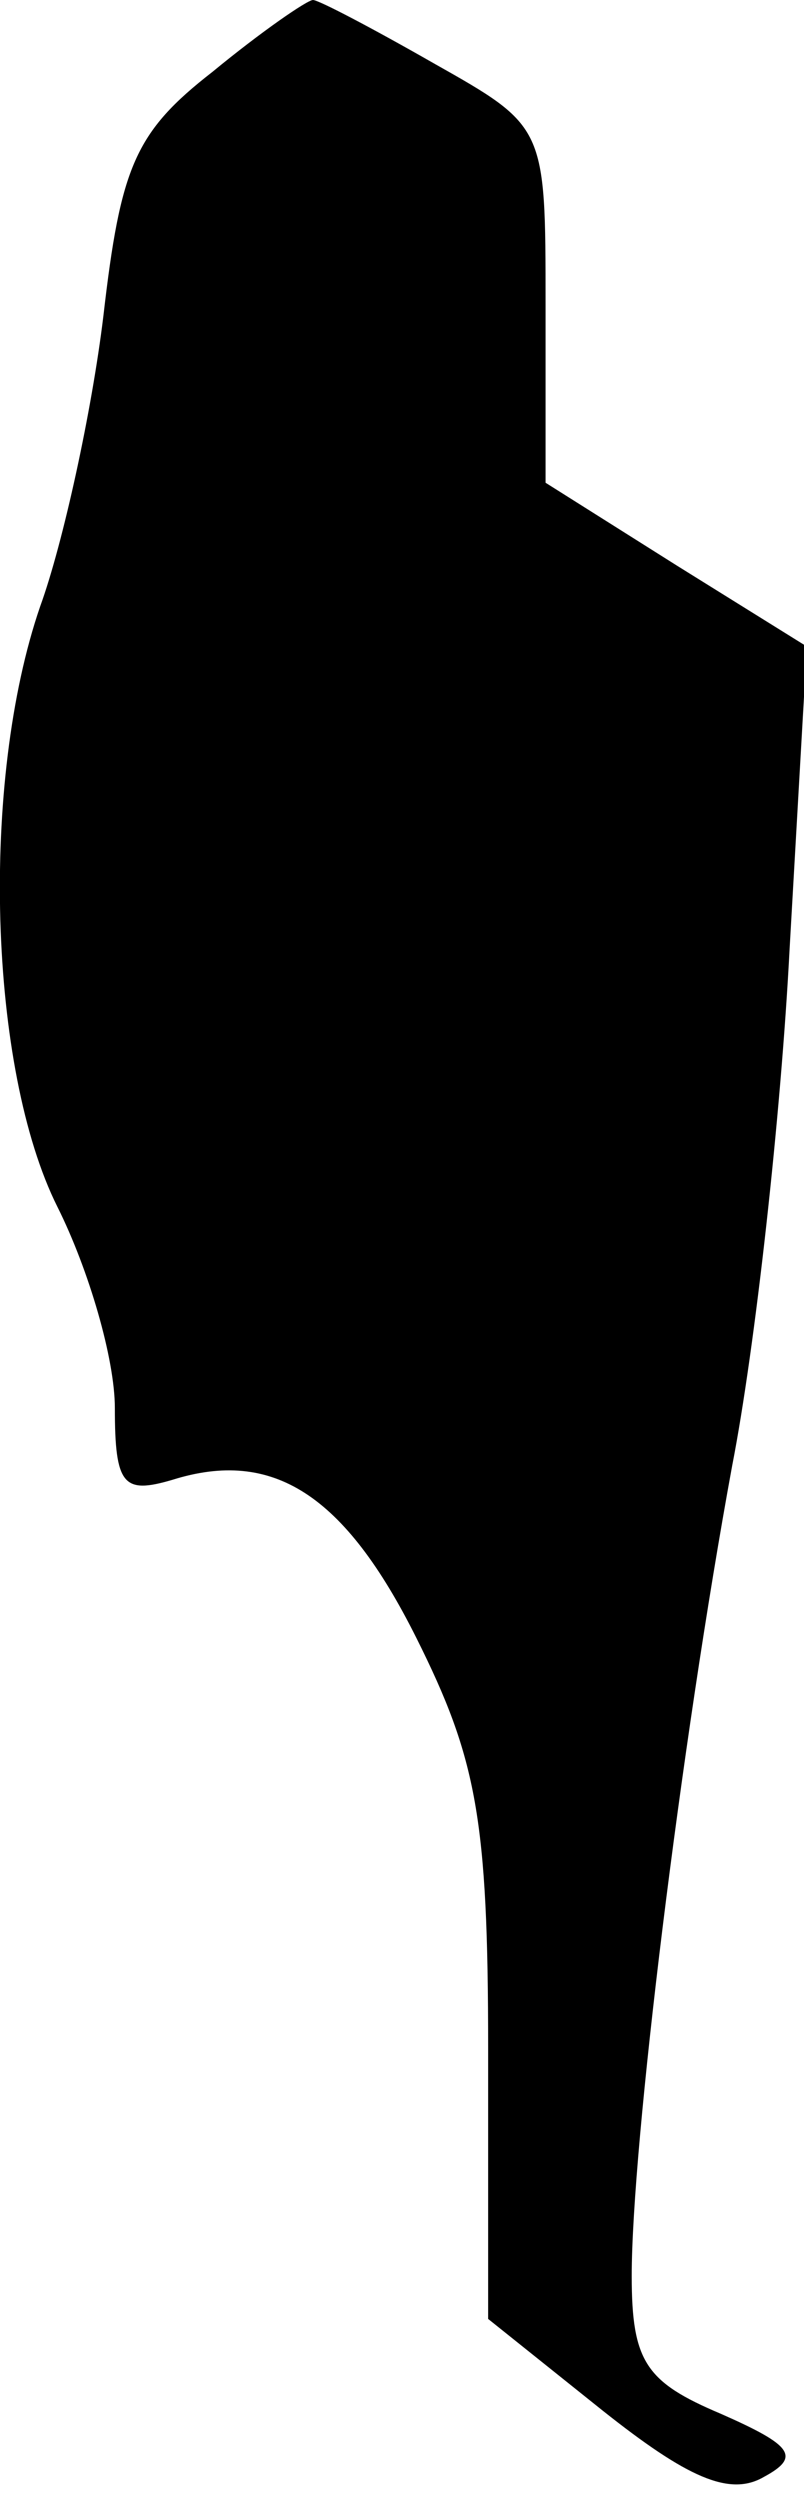 <?xml version="1.0" standalone="no"?>
<!DOCTYPE svg PUBLIC "-//W3C//DTD SVG 20010904//EN"
 "http://www.w3.org/TR/2001/REC-SVG-20010904/DTD/svg10.dtd">
<svg version="1.0" xmlns="http://www.w3.org/2000/svg"
 width="28pt" height="87pt" viewBox="0 0 28 87"
 preserveAspectRatio="xMidYMid meet">
<g transform="translate(0,87) scale(0.1,-0.1)"
fill="#000000" stroke="none">
<path fill="#000000" stroke="none" d="M74 845 c-27 -21 -32 -33 -38 -85 -4
-33 -14 -79 -22 -101 -21 -61 -18 -161 6 -209 11 -22 20 -53 20 -70 0 -27 3
-30 20 -25 35 11 60 -5 85 -55 21 -42 25 -63 25 -143 l0 -94 40 -32 c29 -23
44 -30 56 -23 13 7 10 11 -15 22 -26 11 -31 18 -31 48 0 45 17 184 35 282 8
41 17 122 20 180 l6 105 -45 28 -46 29 0 62 c0 62 0 62 -39 84 -21 12 -40 22
-42 22 -2 0 -18 -11 -35 -25z"/>
</g>
</svg>
